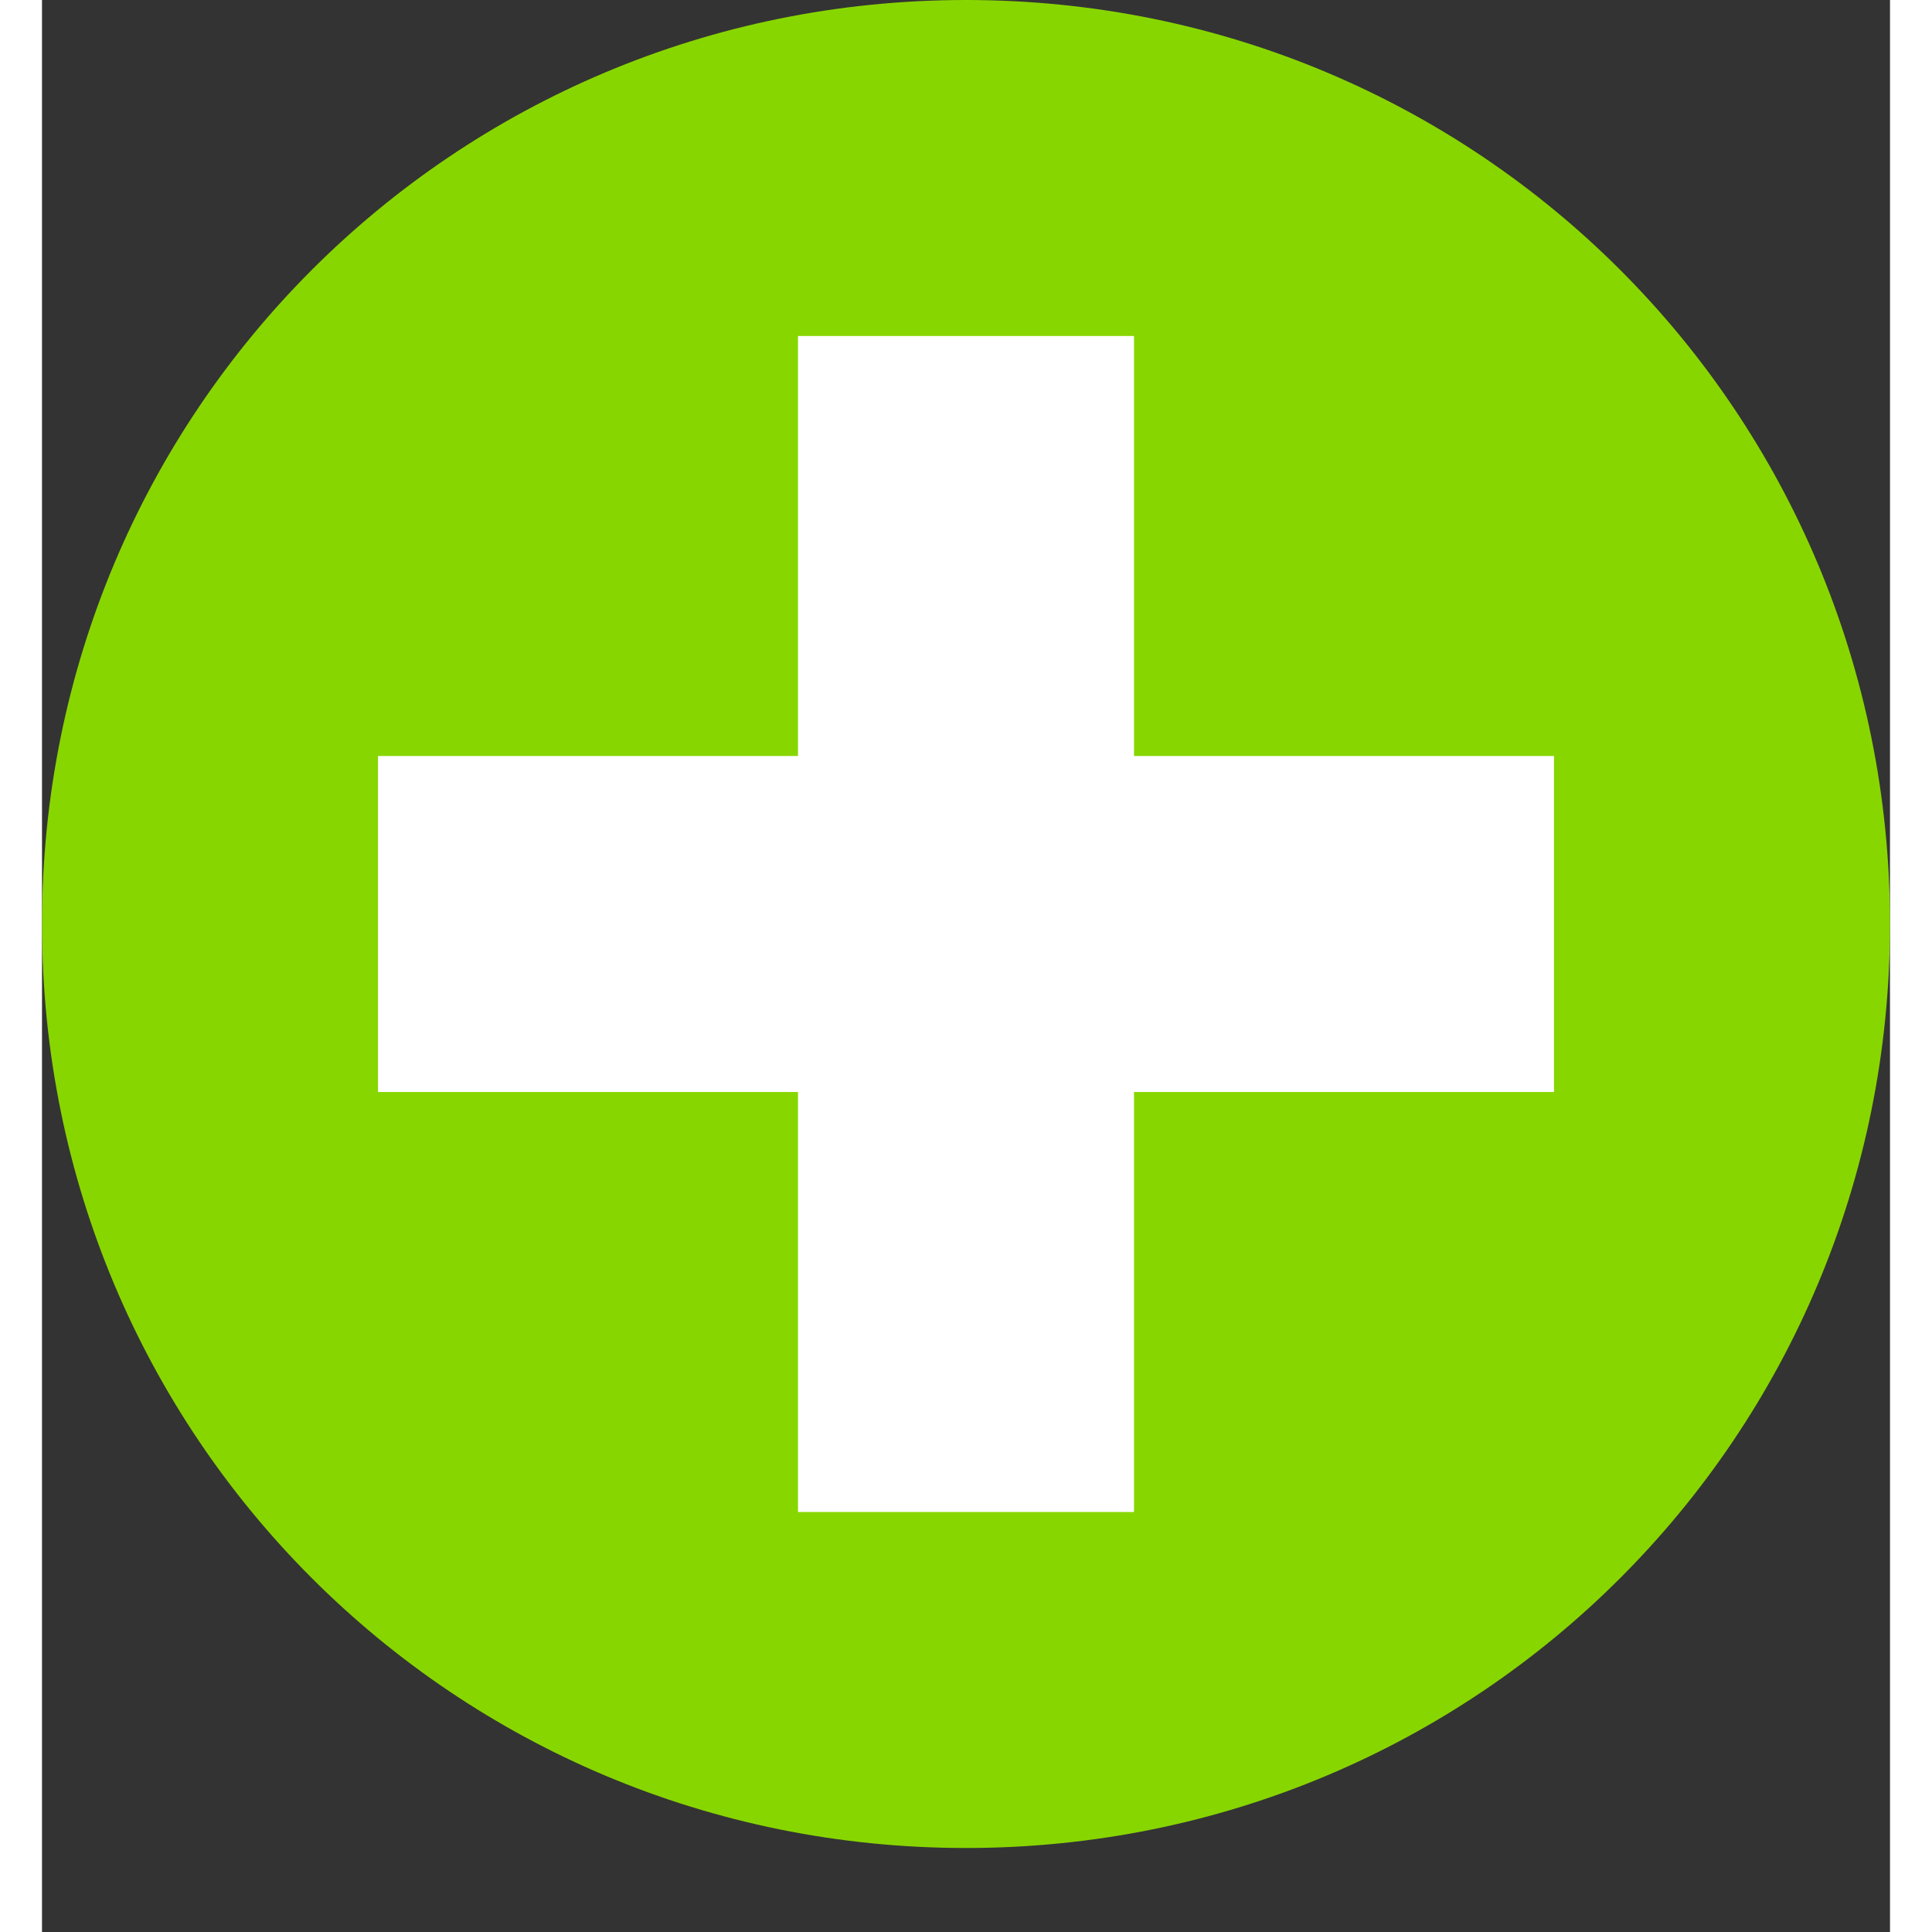 <?xml version="1.0" encoding="utf-8"?>
<!-- Generator: Adobe Illustrator 17.1.0, SVG Export Plug-In . SVG Version: 6.00 Build 0)  -->
<!DOCTYPE svg PUBLIC "-//W3C//DTD SVG 1.1//EN" "http://www.w3.org/Graphics/SVG/1.1/DTD/svg11.dtd">
<svg version="1.1" id="Layer_1" xmlns:x="http://ns.adobe.com/Extensibility/1.0/" xmlns:i="http://ns.adobe.com/AdobeIllustrator/10.0/" xmlns:graph="http://ns.adobe.com/Graphs/1.0/"
	 xmlns="http://www.w3.org/2000/svg" xmlns:xlink="http://www.w3.org/1999/xlink" xmlns:a="http://ns.adobe.com/AdobeSVGViewerExtensions/3.0/"
	 x="0px" y="0px" height="22" width="22" viewBox="0 0 22 23" enable-background="new 0 0 22 22" xml:space="preserve">
<rect x="0" y="0" width="22" height="23" fill="#333333" stroke="none"/>
<switch>
	<g i:extraneous="self">
		<path id="circle" fill="#88D600" d="M11,0L11,0c6.1,0,11,4.9,11,11s-4.9,11-11,11l0,0C4.9,22,0,17.1,0,11S4.9,0,11,0z"/>
		<polygon id="plus" fill="#FFFFFF" points="18,9 13,9 13,4 9,4 9,9 4,9 4,13 9,13 9,18 13,18 13,13 18,13 		"/>
	</g>
</switch>
</svg>
